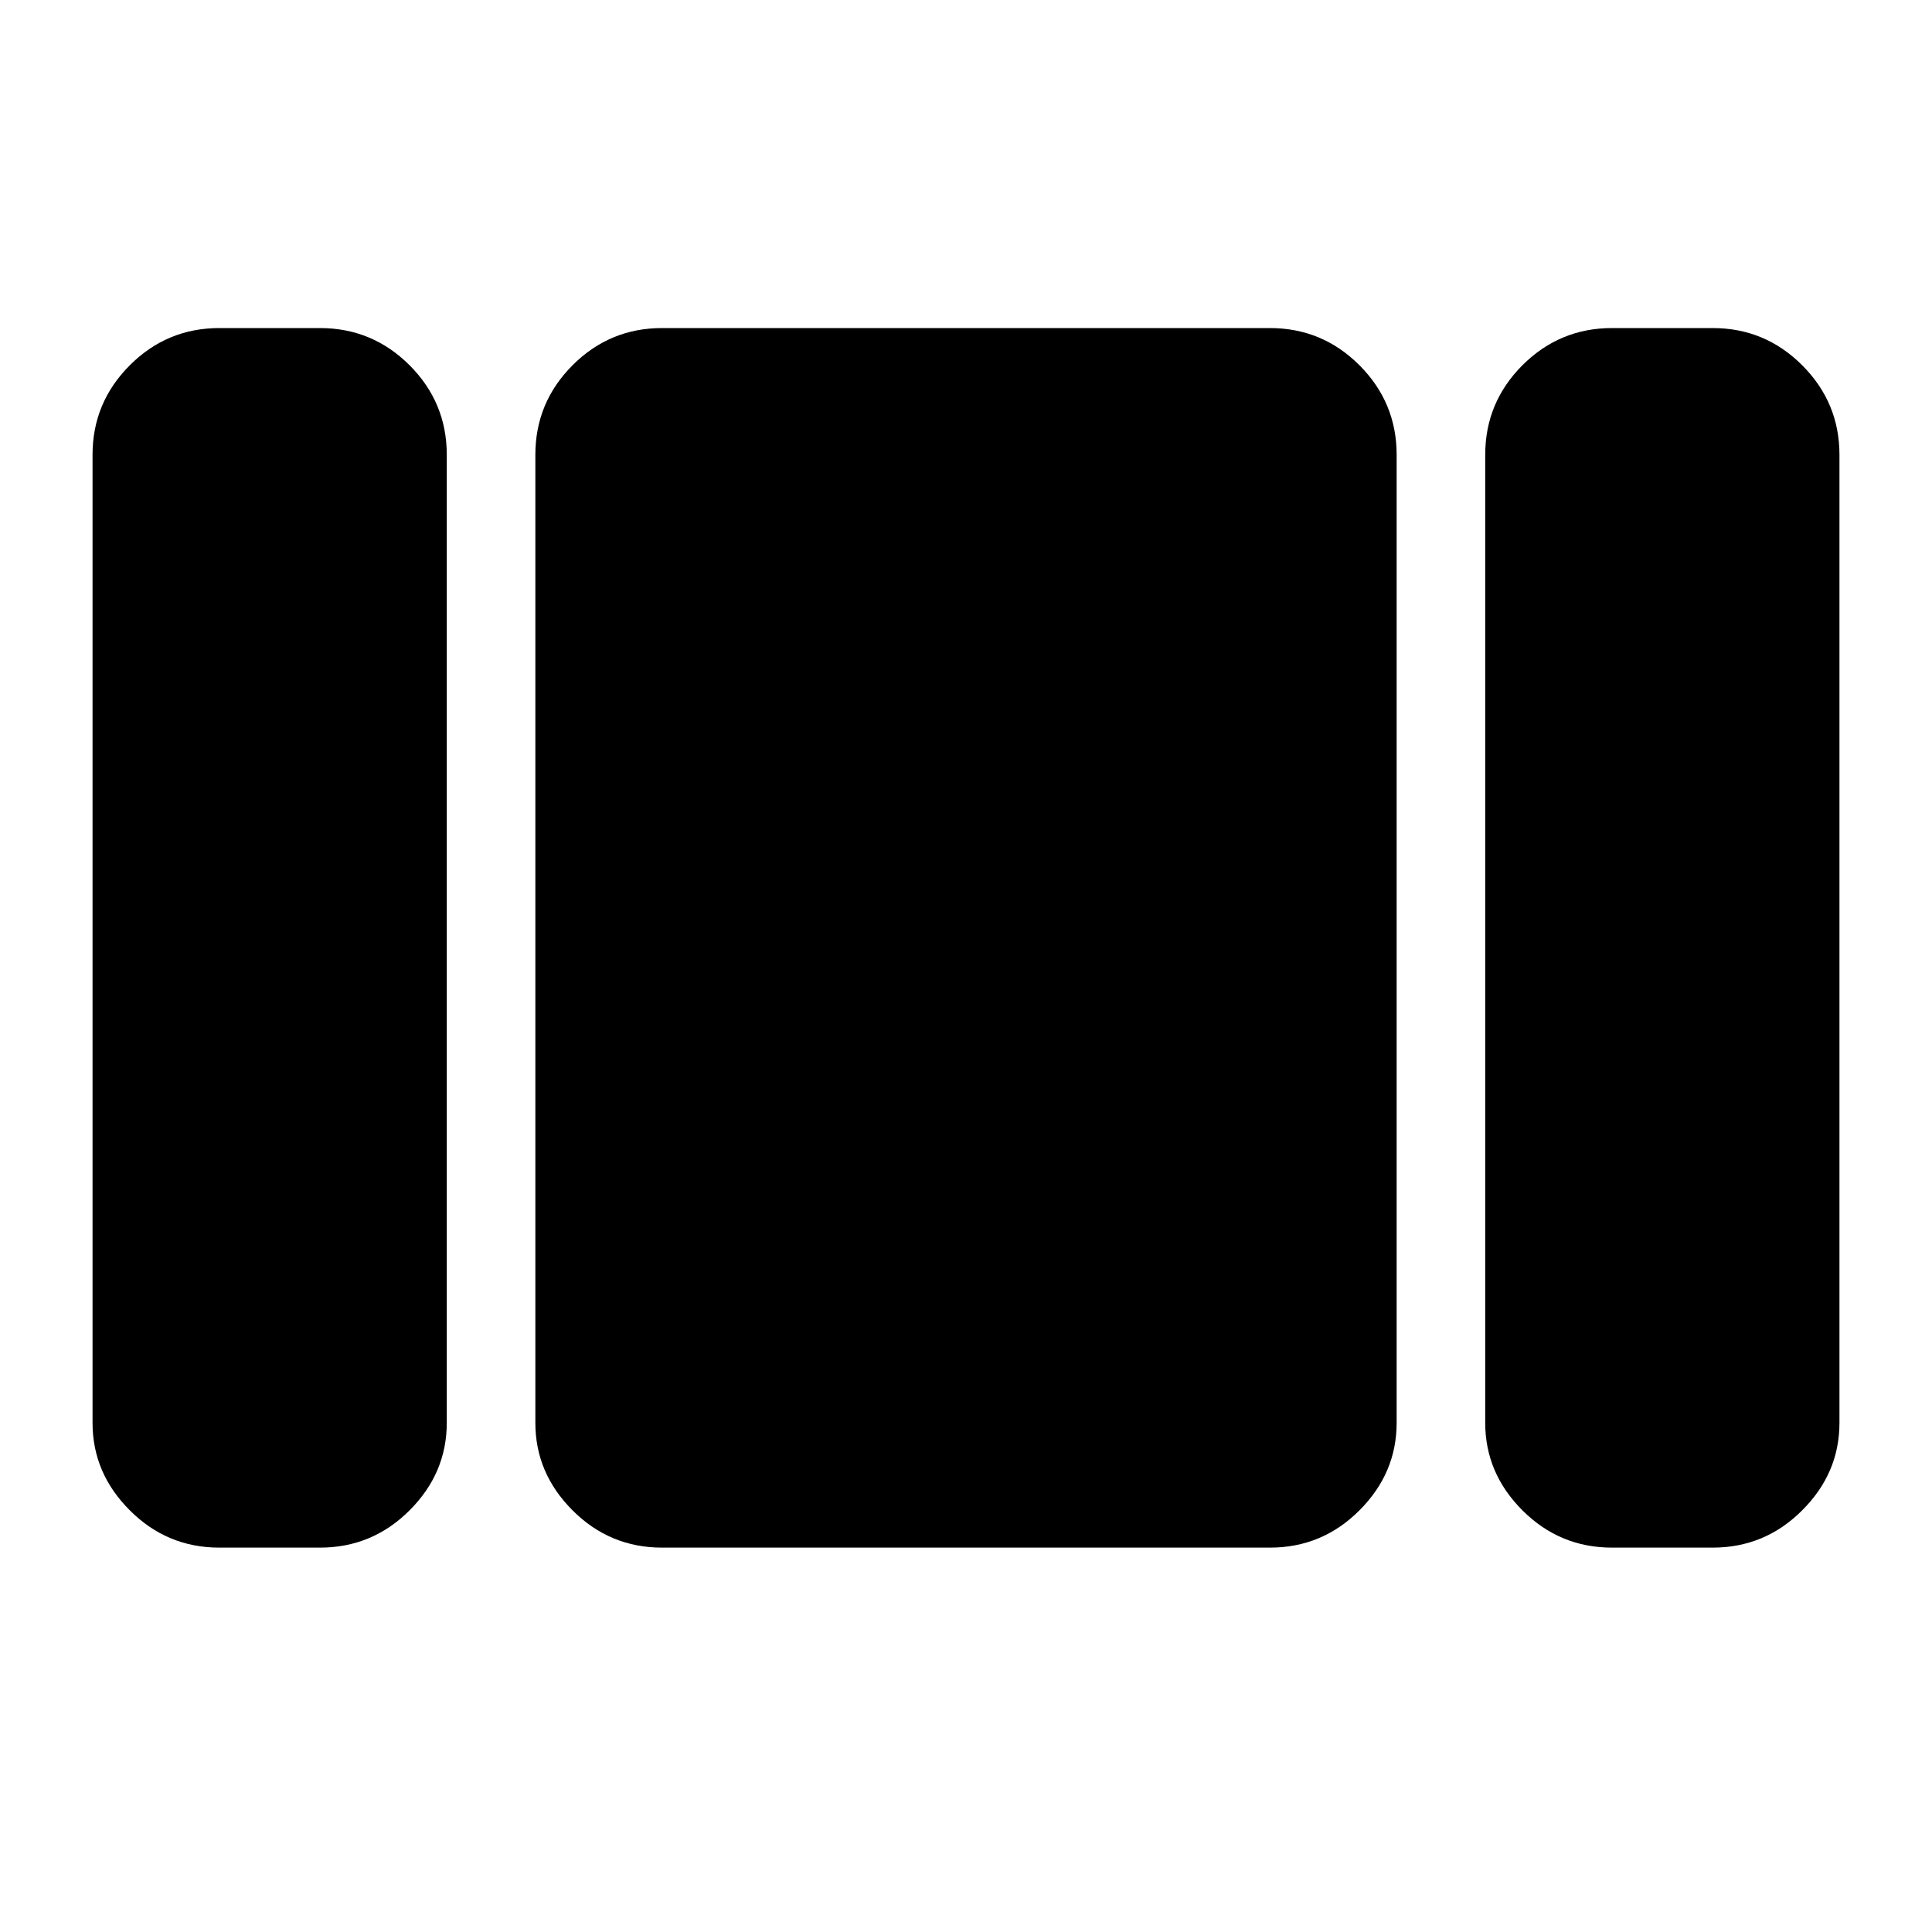 <svg xmlns="http://www.w3.org/2000/svg" height="20" width="20"><path d="M16.688 16.021Q16.146 16.021 15.76 15.635Q15.375 15.25 15.375 14.729V4.708Q15.375 4.167 15.76 3.781Q16.146 3.396 16.688 3.396H17.729Q18.271 3.396 18.656 3.781Q19.042 4.167 19.042 4.708V14.729Q19.042 15.25 18.656 15.635Q18.271 16.021 17.729 16.021ZM6.854 16.021Q6.312 16.021 5.927 15.635Q5.542 15.25 5.542 14.729V4.708Q5.542 4.167 5.927 3.781Q6.312 3.396 6.854 3.396H13.146Q13.688 3.396 14.073 3.781Q14.458 4.167 14.458 4.708V14.729Q14.458 15.25 14.073 15.635Q13.688 16.021 13.146 16.021ZM2.271 16.021Q1.729 16.021 1.344 15.635Q0.958 15.25 0.958 14.729V4.708Q0.958 4.167 1.344 3.781Q1.729 3.396 2.271 3.396H3.312Q3.854 3.396 4.24 3.781Q4.625 4.167 4.625 4.708V14.729Q4.625 15.25 4.24 15.635Q3.854 16.021 3.312 16.021Z"/></svg>